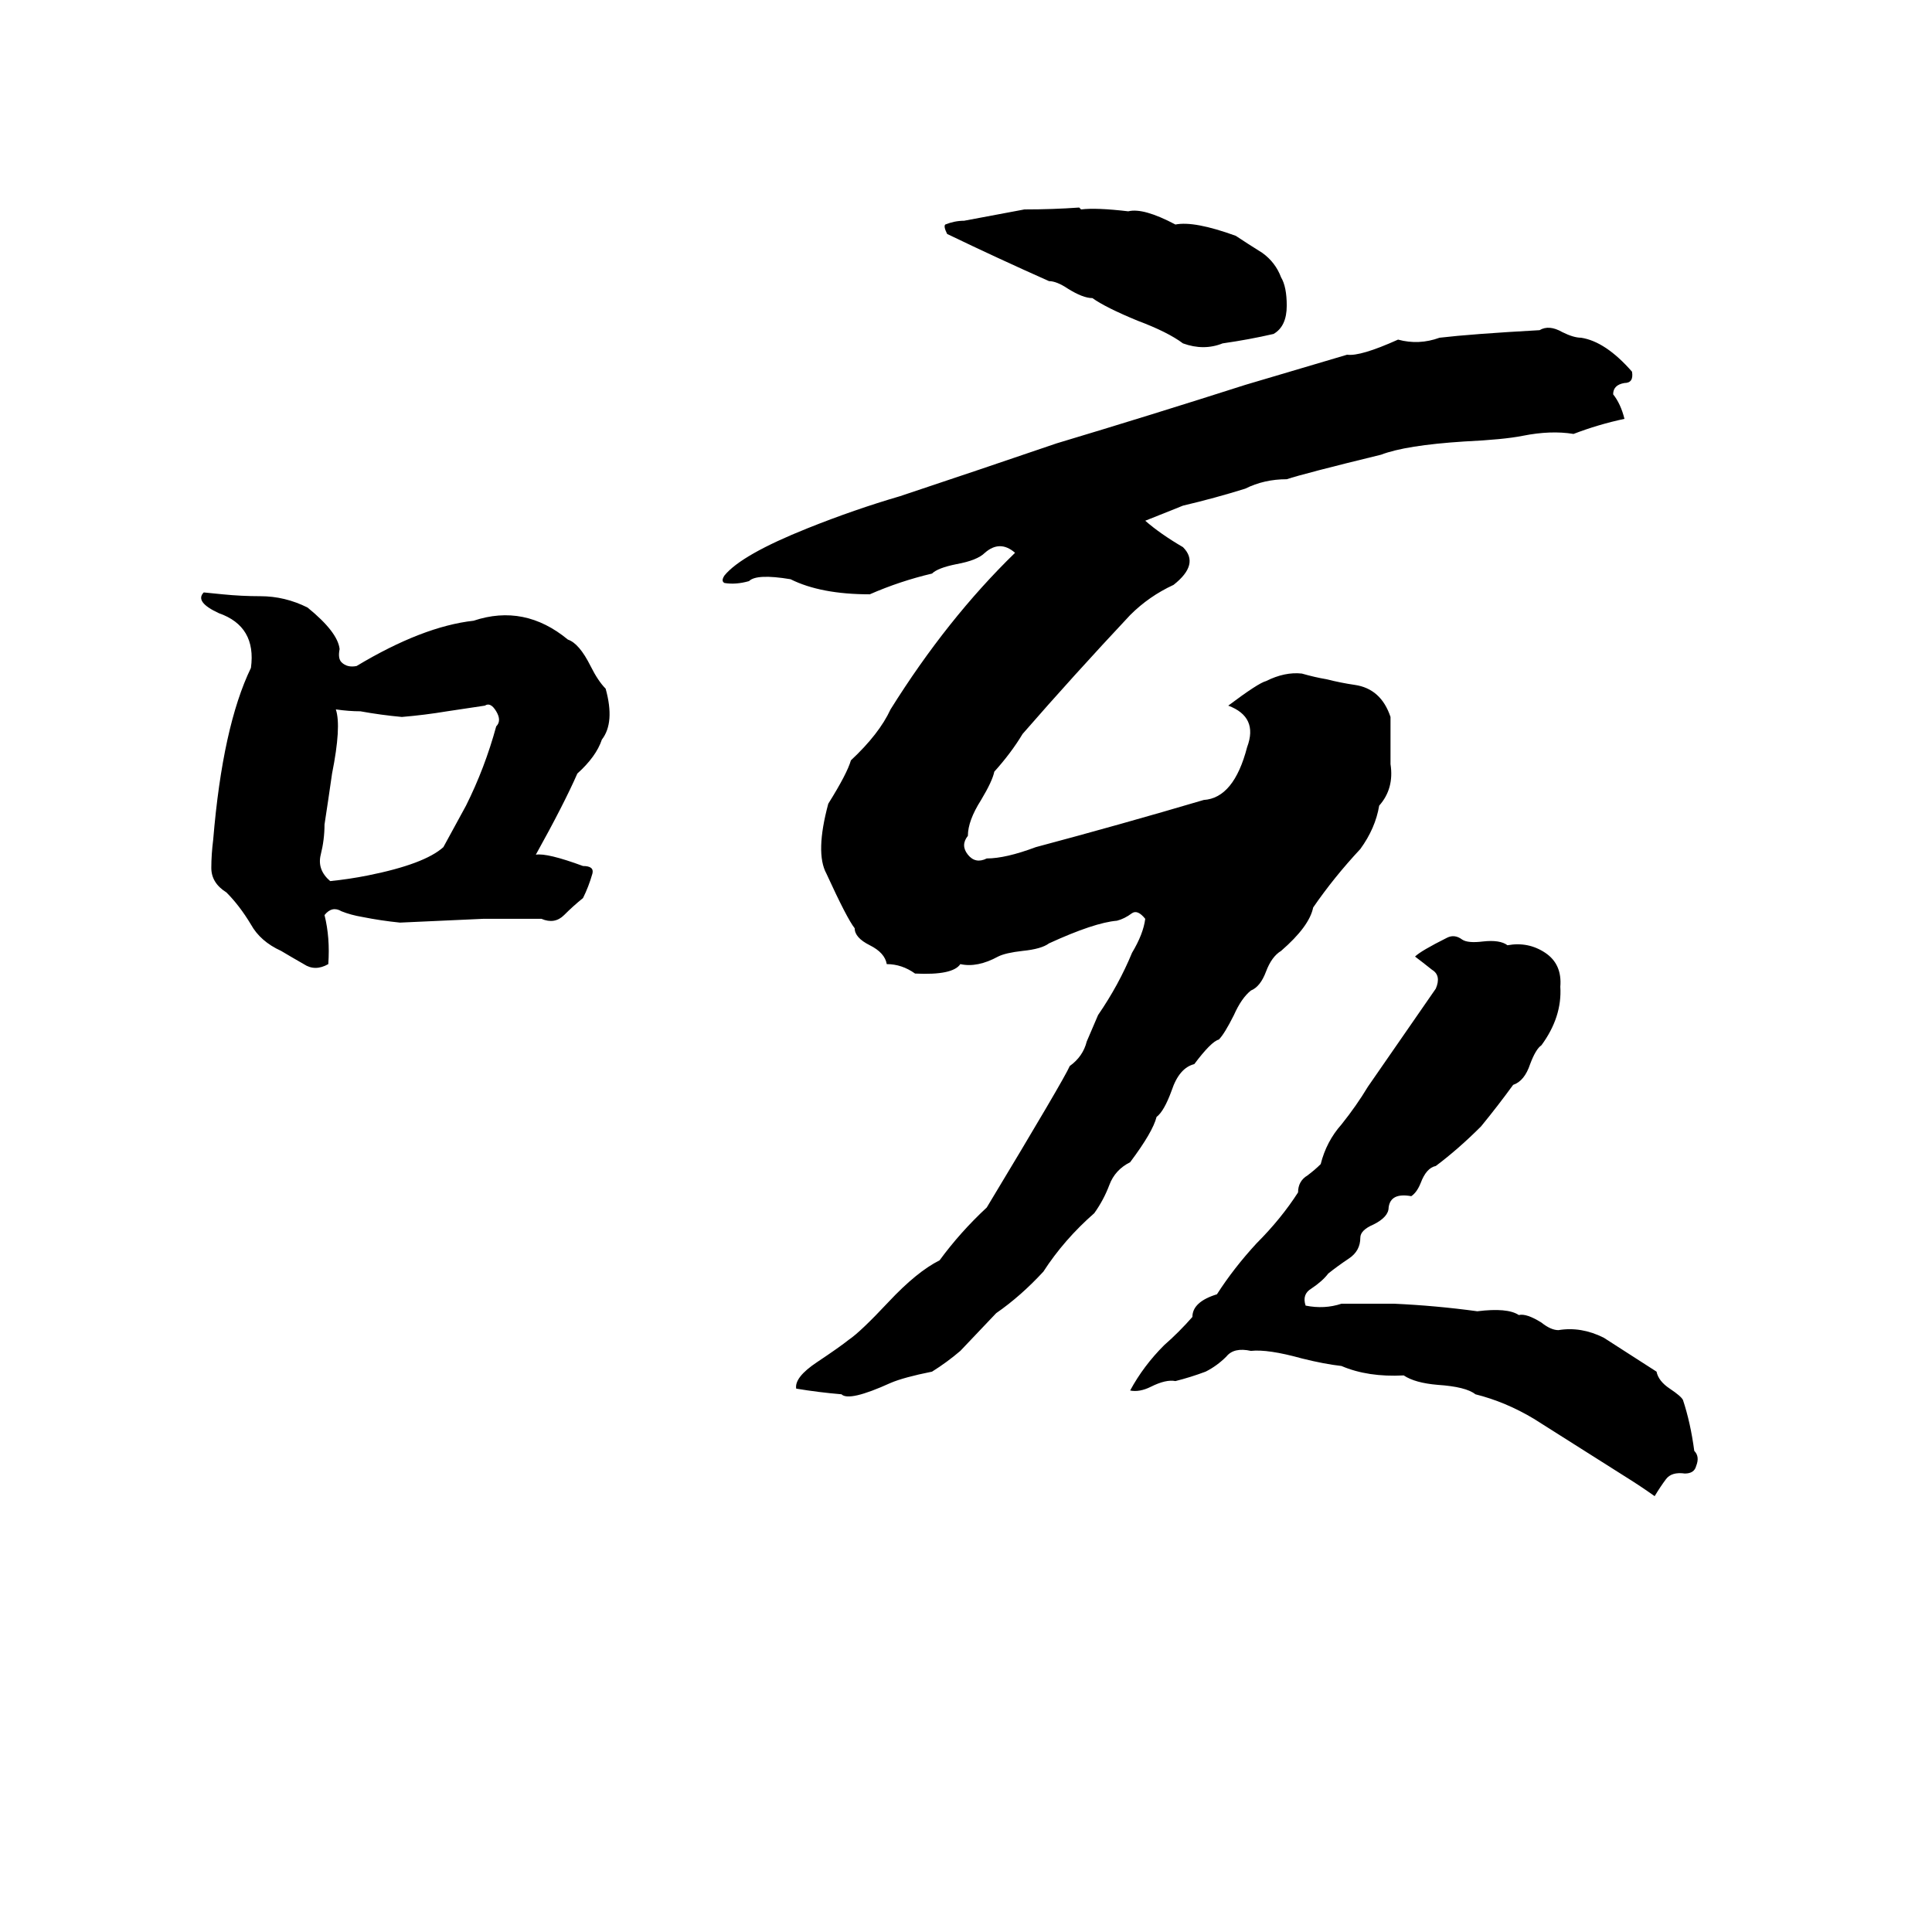 <svg xmlns="http://www.w3.org/2000/svg" viewBox="0 -800 1024 1024">
	<path fill="#000000" d="M572 -690L573 -689Q581 -690 598 -688Q606 -690 623 -681Q633 -683 655 -675Q661 -671 669 -666Q676 -661 679 -653Q682 -648 682 -638Q682 -627 675 -623Q662 -620 648 -618Q638 -614 627 -618Q619 -624 603 -630Q586 -637 579 -642Q574 -642 566 -647Q560 -651 556 -651Q529 -663 502 -676Q500 -680 501 -681Q506 -683 511 -683Q527 -686 543 -689Q558 -689 572 -690ZM660 -596L714 -612Q721 -611 741 -620Q752 -617 763 -621Q780 -623 816 -625Q821 -628 828 -624Q834 -621 838 -621Q851 -619 865 -603Q866 -597 861 -597Q855 -596 855 -591Q859 -586 861 -578Q847 -575 834 -570Q822 -572 807 -569Q797 -567 776 -566Q745 -564 732 -559Q691 -549 682 -546Q670 -546 660 -541Q644 -536 627 -532L607 -524Q615 -517 627 -510Q636 -501 622 -490Q609 -484 599 -474Q569 -442 542 -411Q536 -401 527 -391Q526 -386 520 -376Q513 -365 513 -357Q509 -352 513 -347Q517 -342 523 -345Q533 -345 549 -351Q594 -363 638 -376Q654 -377 661 -404Q667 -420 651 -426Q667 -438 671 -439Q681 -444 690 -443Q697 -441 703 -440Q711 -438 718 -437Q732 -435 737 -420Q737 -407 737 -395Q739 -382 731 -373Q729 -361 721 -350Q707 -335 696 -319Q694 -309 679 -296Q674 -293 671 -285Q668 -277 663 -275Q658 -271 654 -262Q649 -252 646 -249Q642 -248 633 -236Q625 -234 621 -222Q617 -211 613 -208Q611 -200 599 -184Q591 -180 588 -172Q585 -164 580 -157Q564 -143 553 -126Q541 -113 528 -104L509 -84Q502 -78 494 -73Q479 -70 472 -67Q450 -57 446 -61Q434 -62 422 -64Q421 -70 433 -78Q445 -86 450 -90Q456 -94 471 -110Q486 -126 498 -132Q509 -147 523 -160Q564 -228 567 -235Q574 -240 576 -248Q579 -255 582 -262Q593 -278 600 -295Q606 -305 607 -313Q603 -318 600 -316Q596 -313 592 -312Q580 -311 556 -300Q552 -297 542 -296Q533 -295 529 -293Q518 -287 509 -289Q505 -283 485 -284Q478 -289 470 -289Q469 -295 461 -299Q453 -303 453 -308Q449 -313 438 -337Q432 -348 439 -374Q449 -390 451 -397Q466 -411 472 -424Q502 -472 538 -507Q530 -514 522 -507Q518 -503 507 -501Q497 -499 494 -496Q477 -492 461 -485Q435 -485 419 -493Q401 -496 397 -492Q390 -490 384 -491Q382 -492 384 -495Q393 -506 428 -520Q453 -530 477 -537Q519 -551 560 -565Q610 -580 660 -596ZM108 -486L118 -485Q128 -484 138 -484Q151 -484 163 -478Q179 -465 180 -456Q179 -451 181 -449Q184 -446 189 -447Q224 -468 251 -471Q278 -480 301 -461Q307 -459 313 -447Q317 -439 321 -435Q326 -417 319 -408Q316 -399 306 -390Q299 -374 284 -347Q290 -348 309 -341Q315 -341 314 -337Q312 -330 309 -324Q304 -320 299 -315Q294 -310 287 -313Q272 -313 256 -313Q234 -312 212 -311Q202 -312 192 -314Q186 -315 181 -317Q176 -320 172 -315Q175 -303 174 -289Q167 -285 161 -289Q154 -293 149 -296Q138 -301 133 -310Q127 -320 120 -327Q112 -332 112 -340Q112 -347 113 -355Q118 -415 133 -446Q136 -468 116 -475Q103 -481 108 -486ZM257 -426L237 -423Q225 -421 213 -420Q202 -421 191 -423Q185 -423 178 -424Q181 -415 176 -390Q174 -376 172 -363Q172 -355 170 -347Q168 -339 175 -333Q185 -334 195 -336Q225 -342 235 -351Q241 -362 247 -373Q257 -393 263 -415Q266 -418 263 -423Q260 -428 257 -426ZM767 -303Q771 -305 775 -302Q778 -300 786 -301Q795 -302 799 -299Q810 -301 819 -295Q828 -289 827 -277Q828 -261 817 -246Q814 -244 811 -236Q808 -227 802 -225Q794 -214 785 -203Q773 -191 761 -182Q756 -181 753 -173Q751 -168 748 -166Q737 -168 736 -160Q736 -155 728 -151Q721 -148 721 -144Q721 -137 715 -133Q709 -129 704 -125Q701 -121 695 -117Q690 -114 692 -108Q702 -106 711 -109Q725 -109 739 -109Q761 -108 783 -105Q799 -107 805 -103Q809 -104 817 -99Q822 -95 826 -95Q838 -97 850 -91Q864 -82 878 -73Q879 -68 885 -64Q891 -60 892 -58Q896 -46 898 -31Q901 -28 899 -23Q898 -19 893 -19Q886 -20 883 -16Q880 -12 877 -7Q870 -12 862 -17Q821 -43 813 -48Q798 -57 782 -61Q777 -65 762 -66Q750 -67 744 -71Q725 -70 711 -76Q702 -77 690 -80Q672 -85 663 -84Q654 -86 650 -81Q645 -76 639 -73Q631 -70 623 -68Q618 -69 610 -65Q604 -62 599 -63Q606 -76 617 -87Q625 -94 632 -102Q632 -110 645 -114Q654 -128 666 -141Q679 -154 688 -168Q688 -174 693 -177Q697 -180 700 -183Q703 -195 711 -204Q719 -214 725 -224Q743 -250 761 -276Q764 -283 759 -286Q754 -290 750 -293Q753 -296 767 -303Z"/>
</svg>